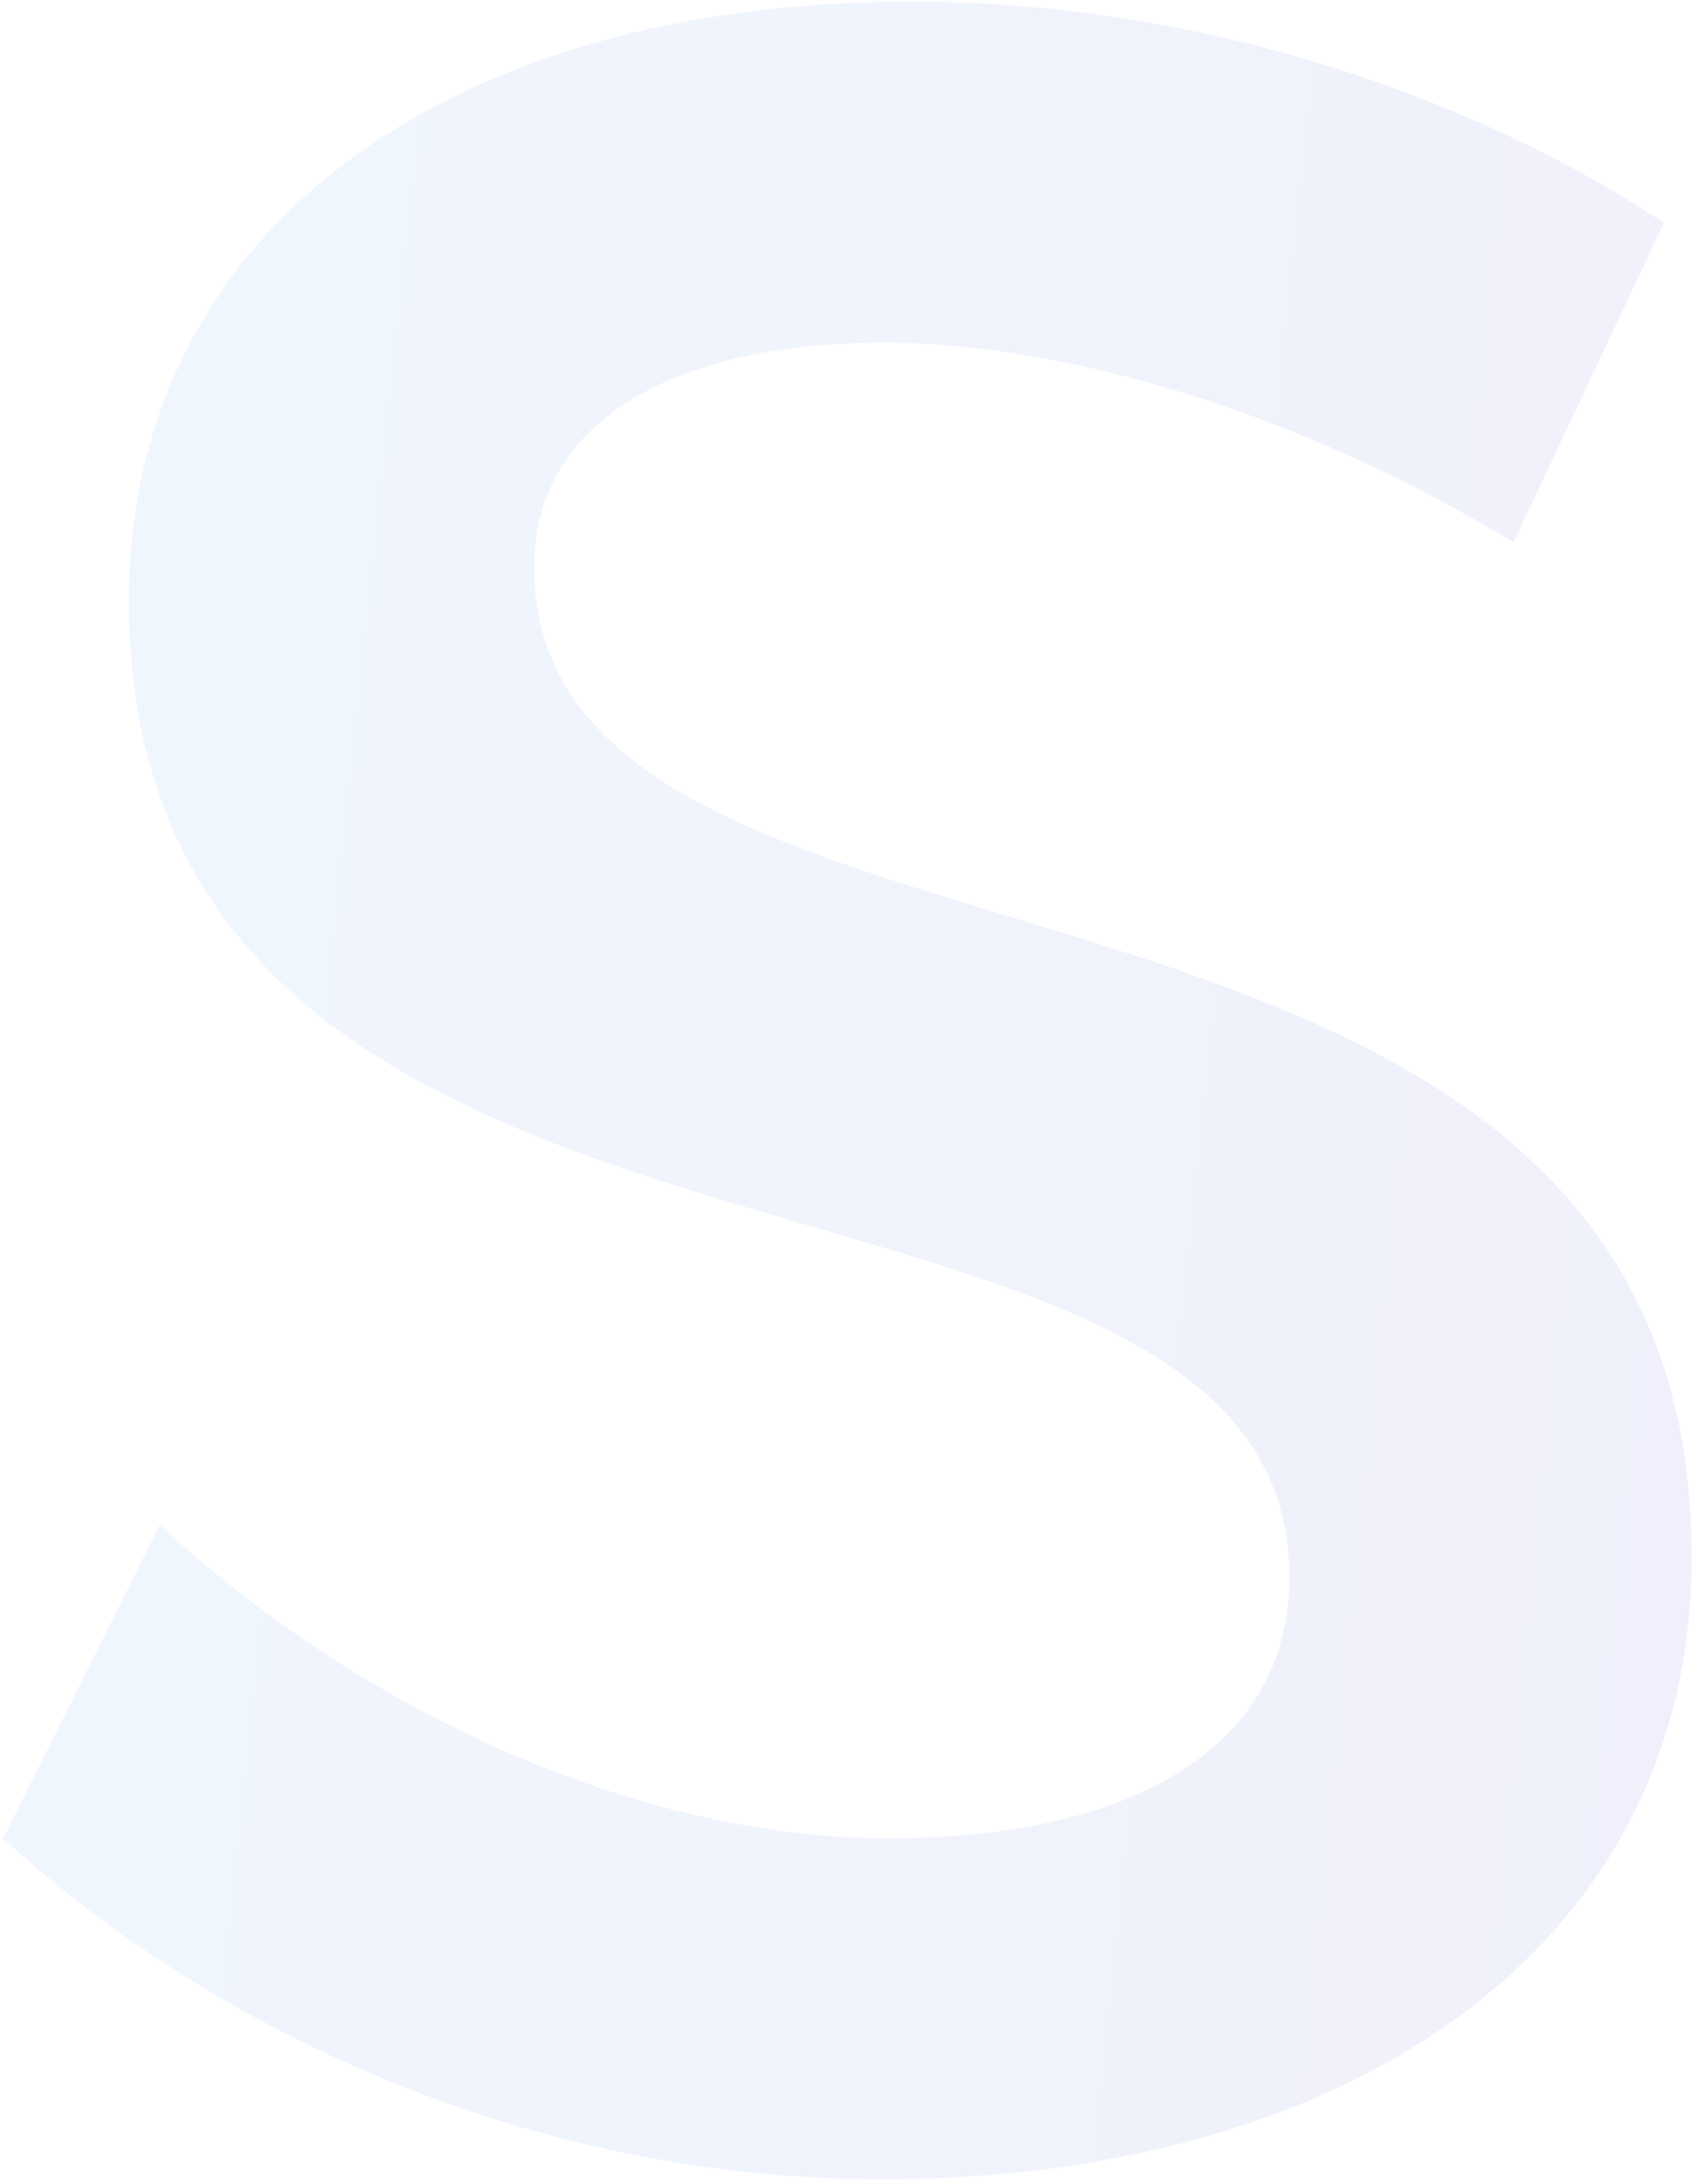 <svg width="100%" height="100%" viewBox="0 0 199 256" fill="none" xmlns="http://www.w3.org/2000/svg">
<path d="M106.92 0.2C139.68 0.2 171.72 10.64 195.12 26.12L177.48 63.56C150.12 47 122.76 40.16 103.68 40.16C78.84 40.16 62.64 49.52 62.64 66.44C62.64 121.52 198.72 92 198.36 182.72C198.36 227.72 158.76 255.44 103.32 255.44C63.72 255.44 26.28 239.24 0.36 215.48L18.72 178.76C44.64 202.52 77.04 215.48 104.04 215.48C133.56 215.48 151.2 204.32 151.2 184.88C151.2 128.72 15.12 160.04 15.12 70.4C15.12 27.2 52.2 0.2 106.92 0.2Z" fill="url(#paint0_linear_119_1491)" fill-opacity="0.08"/>
<defs>
<linearGradient id="paint0_linear_119_1491" x1="16.408" y1="21.229" x2="241.841" y2="44.928" gradientUnits="userSpaceOnUse">
<stop stop-color="#4190E5"/>
<stop offset="1" stop-color="#3636BF"/>
</linearGradient>
</defs>
</svg>
